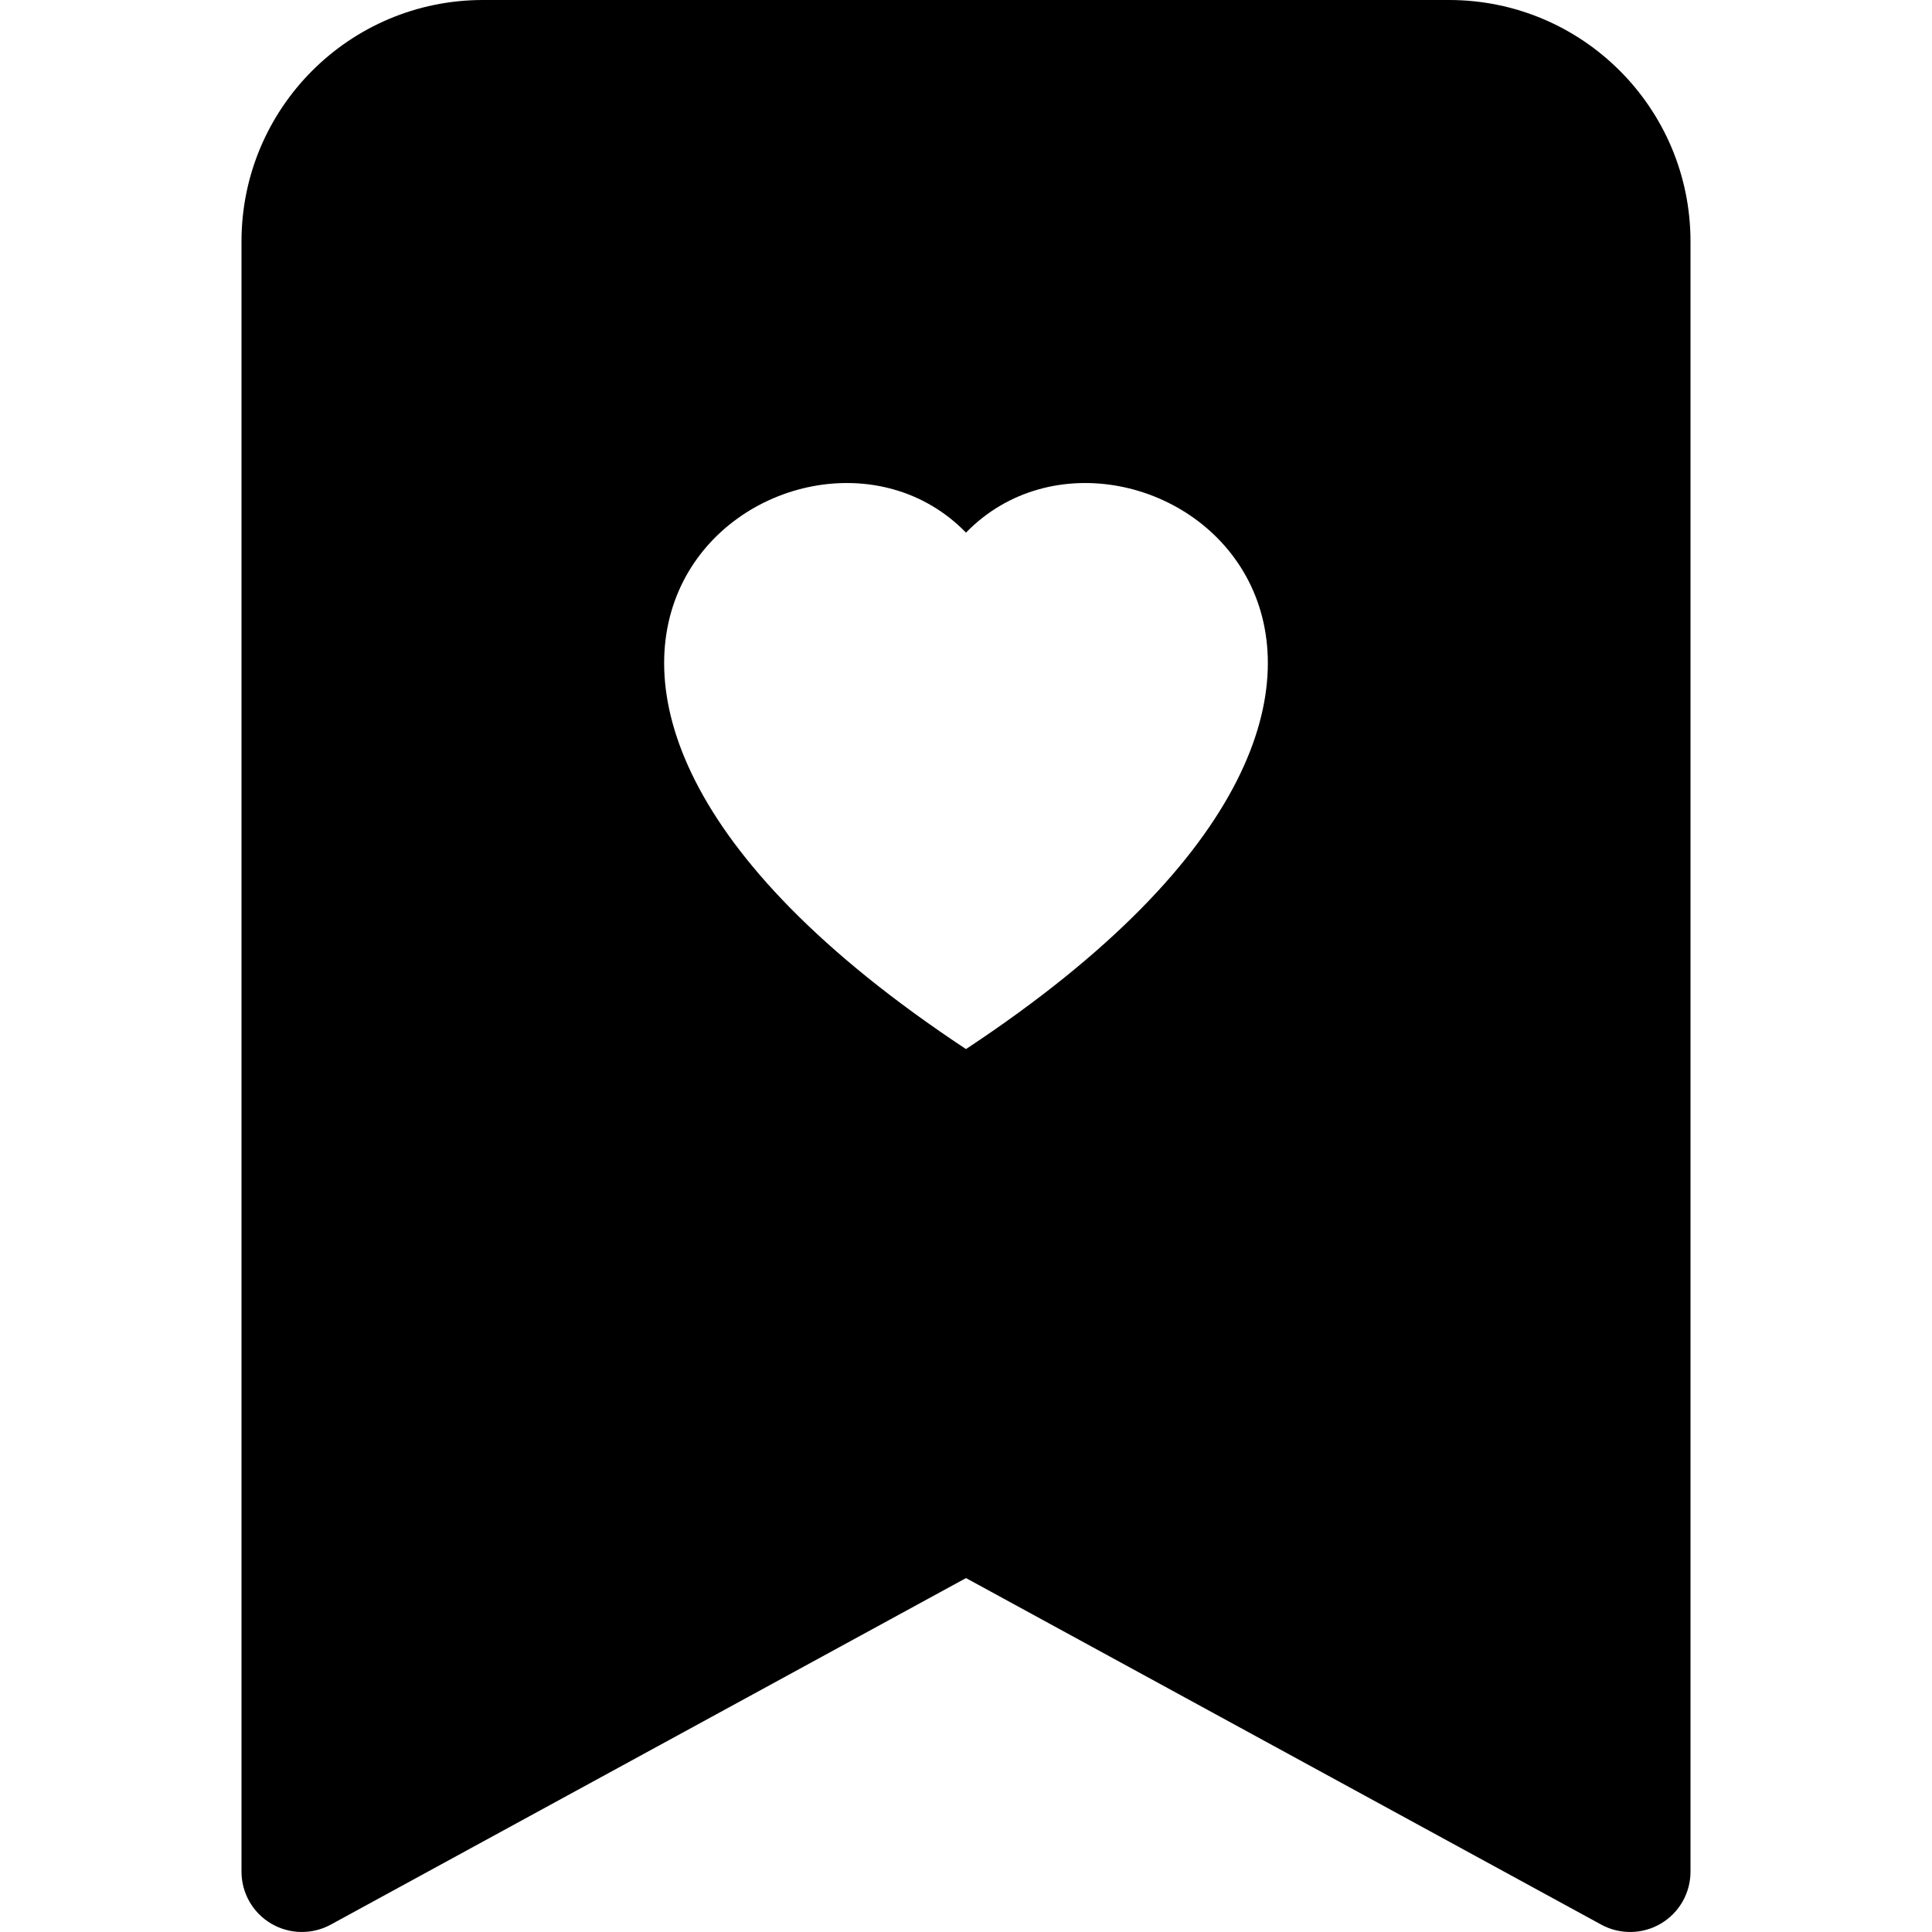 <svg width="16" height="16" viewBox="0 0 16 16" fill="none" xmlns="http://www.w3.org/2000/svg">
<path d="M2 15.5C2 15.677 2.093 15.84 2.245 15.93C2.397 16.02 2.585 16.023 2.739 15.939L8 13.069L13.261 15.939C13.415 16.023 13.604 16.02 13.755 15.93C13.907 15.84 14 15.677 14 15.5V2C14 0.895 13.105 0 12 0H4C2.895 0 2 0.895 2 2V15.5ZM8 4.411C9.387 2.985 12.854 5.48 8 8.688C3.146 5.48 6.613 2.985 8 4.411Z" fill="current"/>
</svg>
